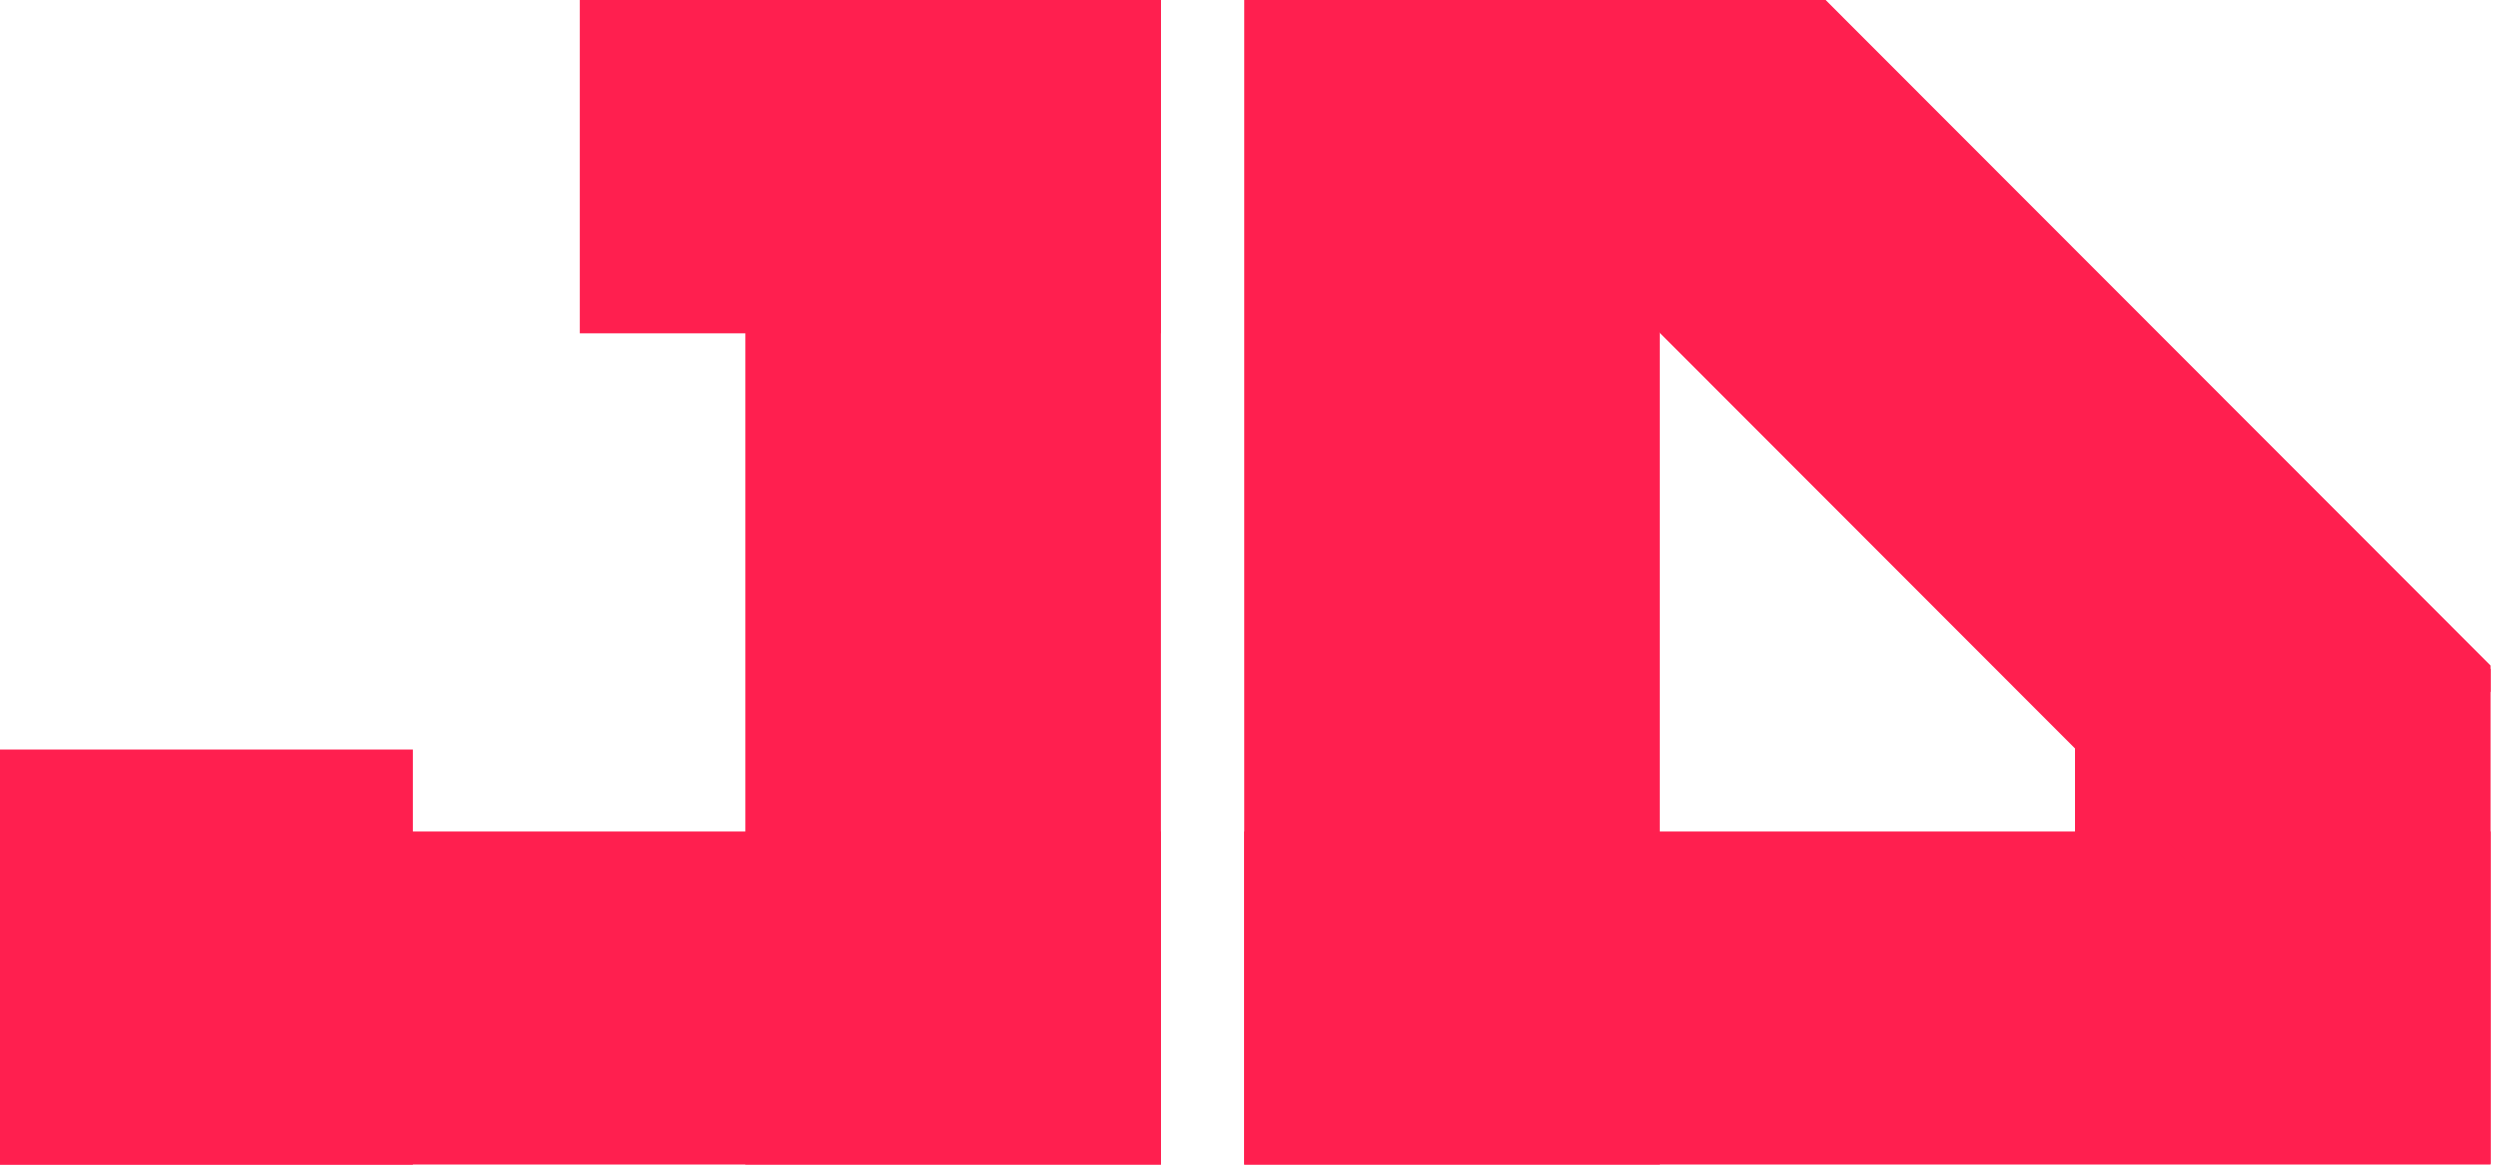 <?xml version="1.0" encoding="UTF-8" standalone="no"?>
<!DOCTYPE svg PUBLIC "-//W3C//DTD SVG 1.1//EN" "http://www.w3.org/Graphics/SVG/1.1/DTD/svg11.dtd">
<svg width="100%" height="100%" viewBox="0 0 440 205" version="1.1" xmlns="http://www.w3.org/2000/svg" xmlns:xlink="http://www.w3.org/1999/xlink" xml:space="preserve" xmlns:serif="http://www.serif.com/" style="fill-rule:evenodd;clip-rule:evenodd;stroke-linejoin:round;stroke-miterlimit:2;">
    <g transform="matrix(1,0,0,1,-3312.57,-200.551)">
        <g id="ArtBoard2" transform="matrix(0.476,0,0,0.351,2831.58,200.551)">
            <rect x="1009.7" y="0" width="922.16" height="584.006" style="fill:none;"/>
            <clipPath id="_clip1">
                <rect x="1009.7" y="0" width="922.16" height="584.006"/>
            </clipPath>
            <g clip-path="url(#_clip1)">
                <g id="Senkrecht1" transform="matrix(2.099,0,0,2.849,630.827,-725.816)">
                    <g transform="matrix(1,0,0,1,109.825,0)">
                        <rect x="202.346" y="254.748" width="73.204" height="204.975" style="fill:rgb(255,31,79);"/>
                    </g>
                    <g transform="matrix(1,0,0,1,109.825,0)">
                        <g transform="matrix(1,0,0,1,87.88,0)">
                            <rect x="202.346" y="254.748" width="73.204" height="204.975" style="fill:rgb(255,31,79);"/>
                        </g>
                        <g transform="matrix(1,0,0,1,-219.65,0)">
                            <rect x="509.875" y="401.103" width="219.55" height="58.62" style="fill:rgb(255,31,79);"/>
                        </g>
                        <g transform="matrix(1,0,0,0.425,234.226,264.214)">
                            <rect x="202.346" y="254.748" width="73.204" height="204.975" style="fill:rgb(255,31,79);"/>
                        </g>
                        <g transform="matrix(1,5.55112e-17,0,1,-219.65,0)">
                            <clipPath id="_clip2">
                                <path d="M687.821,418.091L731.72,374.192L590.205,232.677L546.306,276.576L687.821,418.091Z"/>
                            </clipPath>
                            <g clip-path="url(#_clip2)">
                                <g>
                                    <rect x="509.875" y="254.748" width="219.55" height="204.975" style="fill:rgb(255,31,79);"/>
                                </g>
                            </g>
                        </g>
                    </g>
                </g>
                <g transform="matrix(2.099,0,0,2.849,861.374,-725.816)">
                    <g id="Waagerecht1">
                        <rect x="70.575" y="401.103" width="204.974" height="58.62" style="fill:rgb(255,31,79);"/>
                    </g>
                </g>
                <g id="Bits" transform="matrix(2.099,0,0,2.849,630.827,-725.816)">
                    <g transform="matrix(1,0,0,1,-7.476,0)">
                        <rect x="290.483" y="254.748" width="102.367" height="58.679" style="fill:rgb(255,31,79);"/>
                    </g>
                    <g transform="matrix(1,0,0,0.357,-21.945,295.731)">
                        <rect x="202.346" y="254.748" width="73.204" height="204.975" style="fill:rgb(255,31,79);"/>
                    </g>
                </g>
                <g id="Details">
                </g>
            </g>
        </g>
    </g>
</svg>
